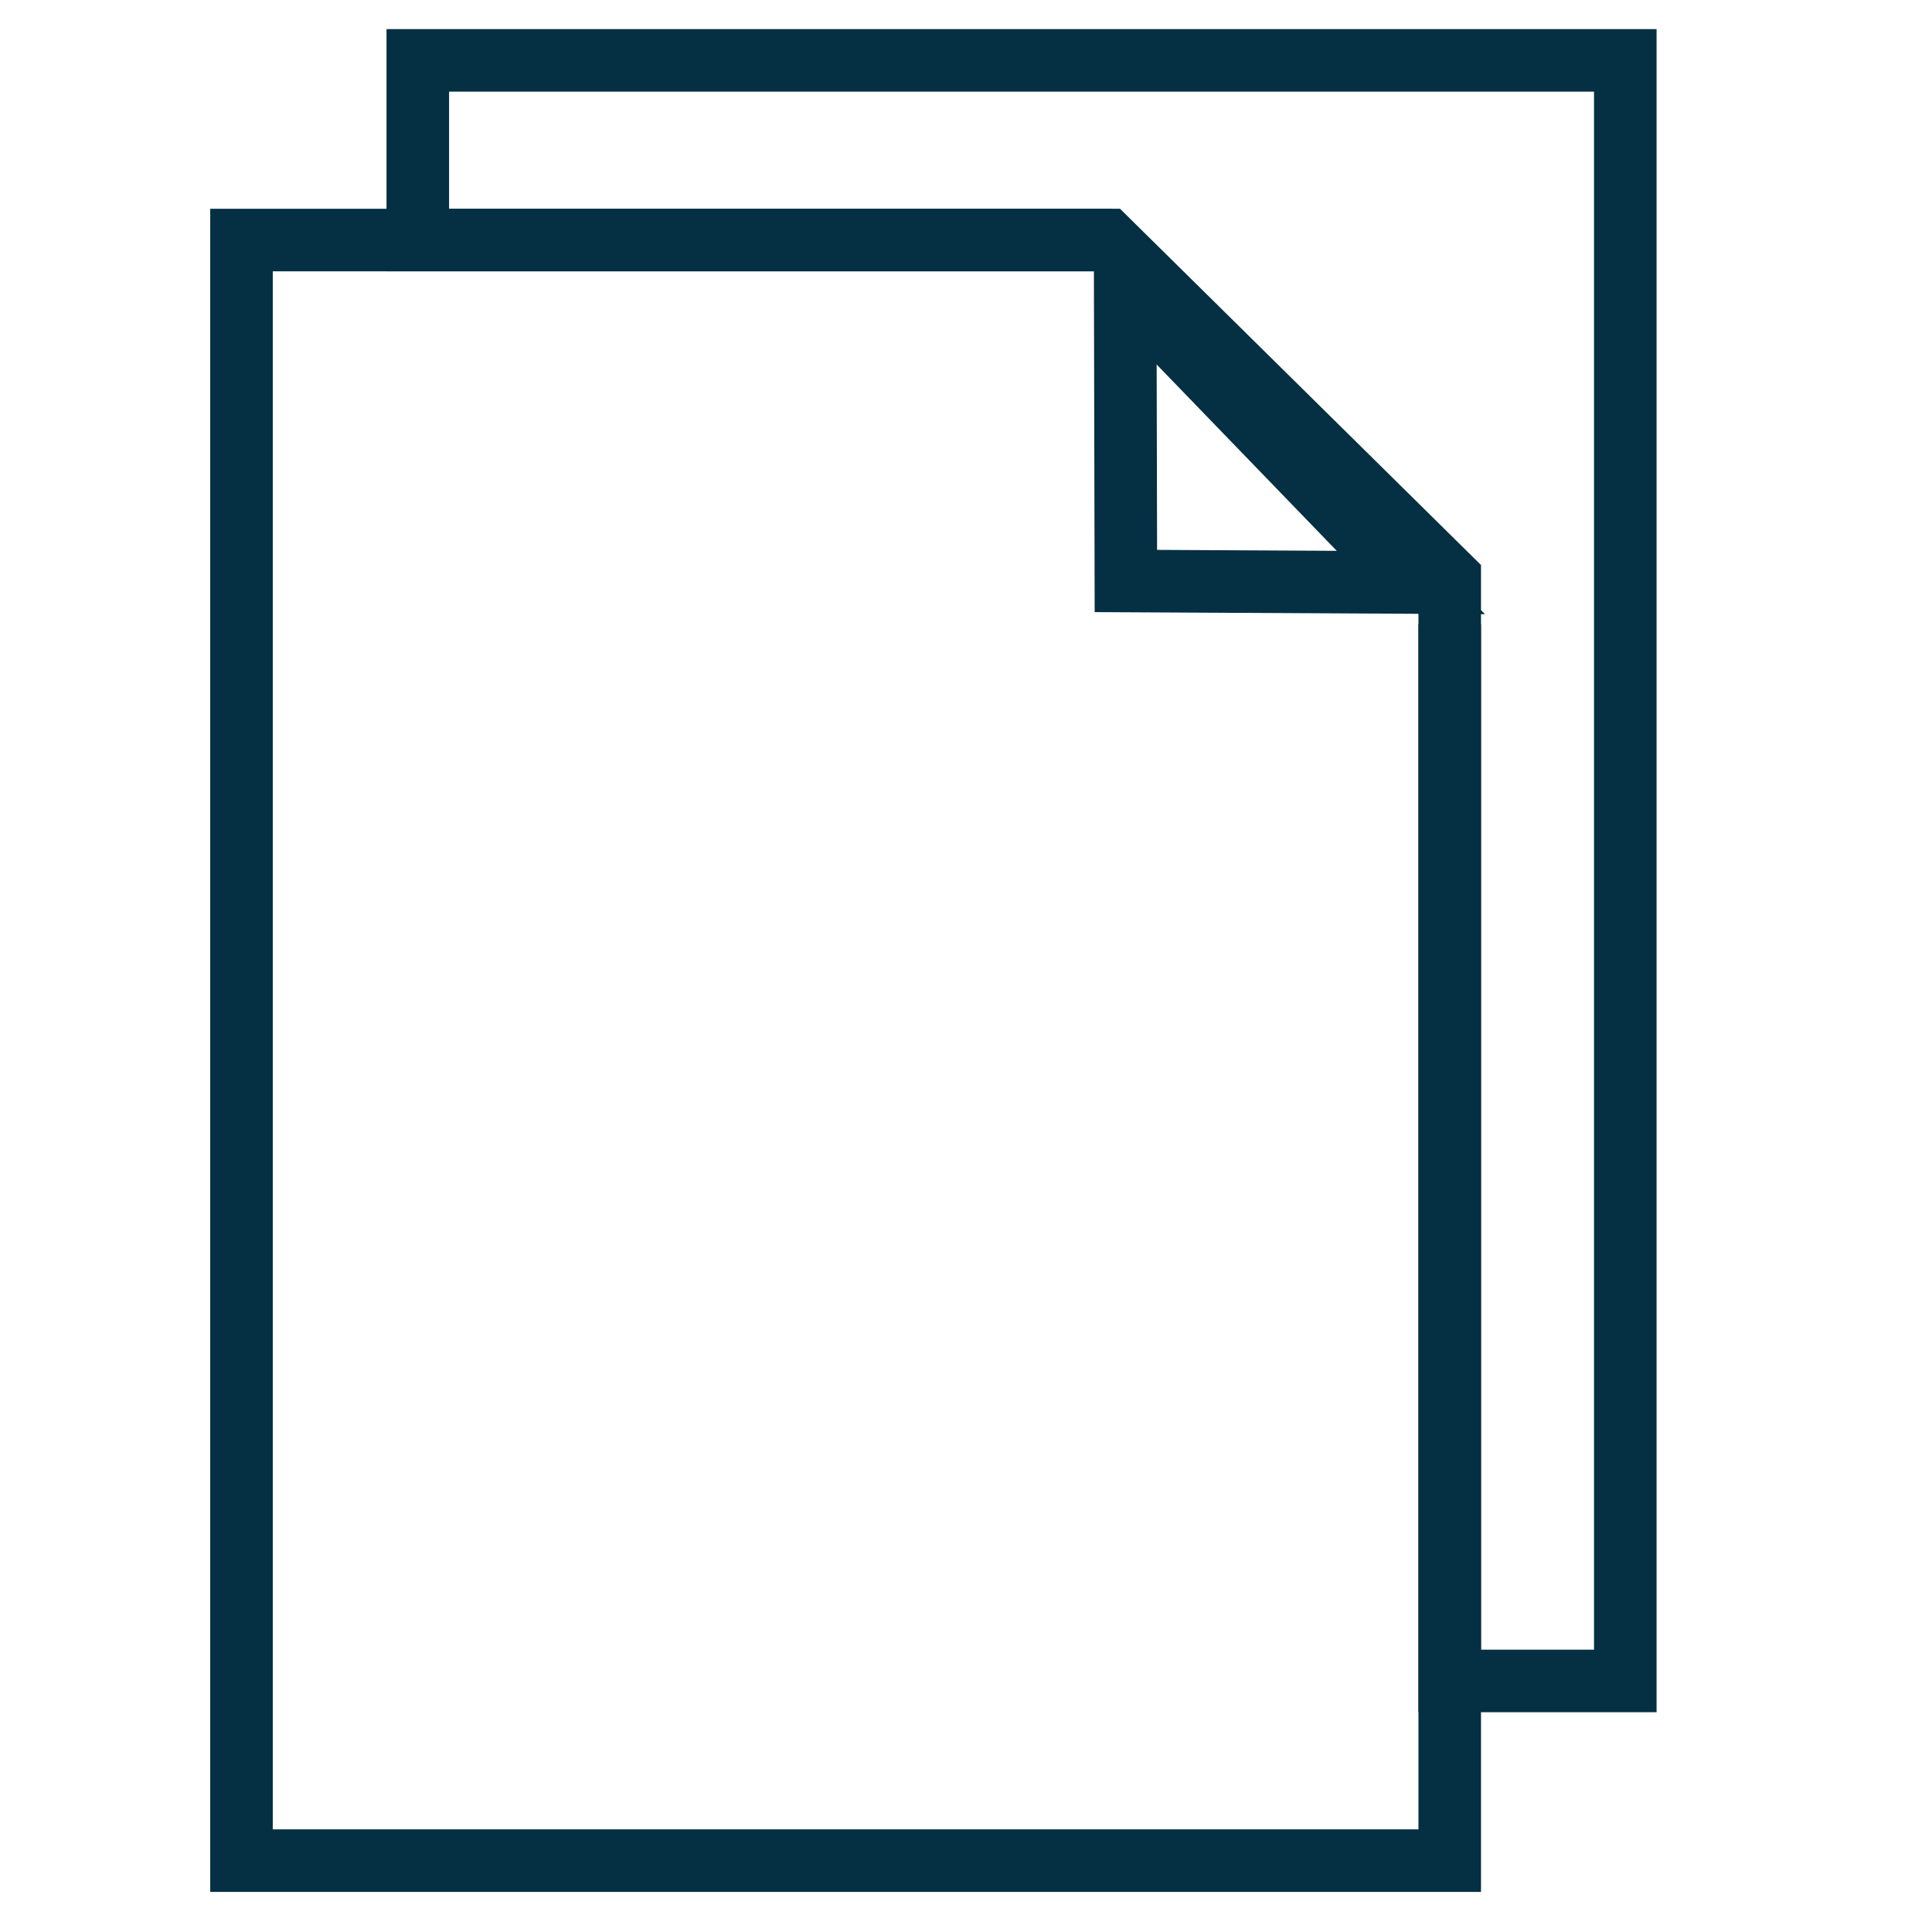 <?xml version="1.0" encoding="UTF-8"?>
<svg width="32px" height="32px" viewBox="0 0 32 32" version="1.1" xmlns="http://www.w3.org/2000/svg" xmlns:xlink="http://www.w3.org/1999/xlink">
    <!-- Generator: Sketch 63.1 (92452) - https://sketch.com -->
    <title>icons/pages</title>
    <desc>Created with Sketch.</desc>
    <g id="icons/pages" stroke="none" stroke-width="1" fill="none" fill-rule="evenodd">
        <g id="Group" transform="translate(4, 1)" stroke="#052F43" stroke-width="1.036">
            <polygon id="Path" points="22.92 -4.49640325e-14 2.92 -4.49640325e-14 2.92 2.976 14.339 2.976 20.012 8.575 20.012 26.842 22.92 26.842"></polygon>
            <polyline id="Path" points="14.422 2.976 -2.12452278e-14 2.976 -2.12452278e-14 29.818 20.012 29.818 20.012 9.34"></polyline>
            <polygon id="Path" points="14.637 3.753 14.648 8.623 19.368 8.648"></polygon>
        </g>
    </g>
</svg>